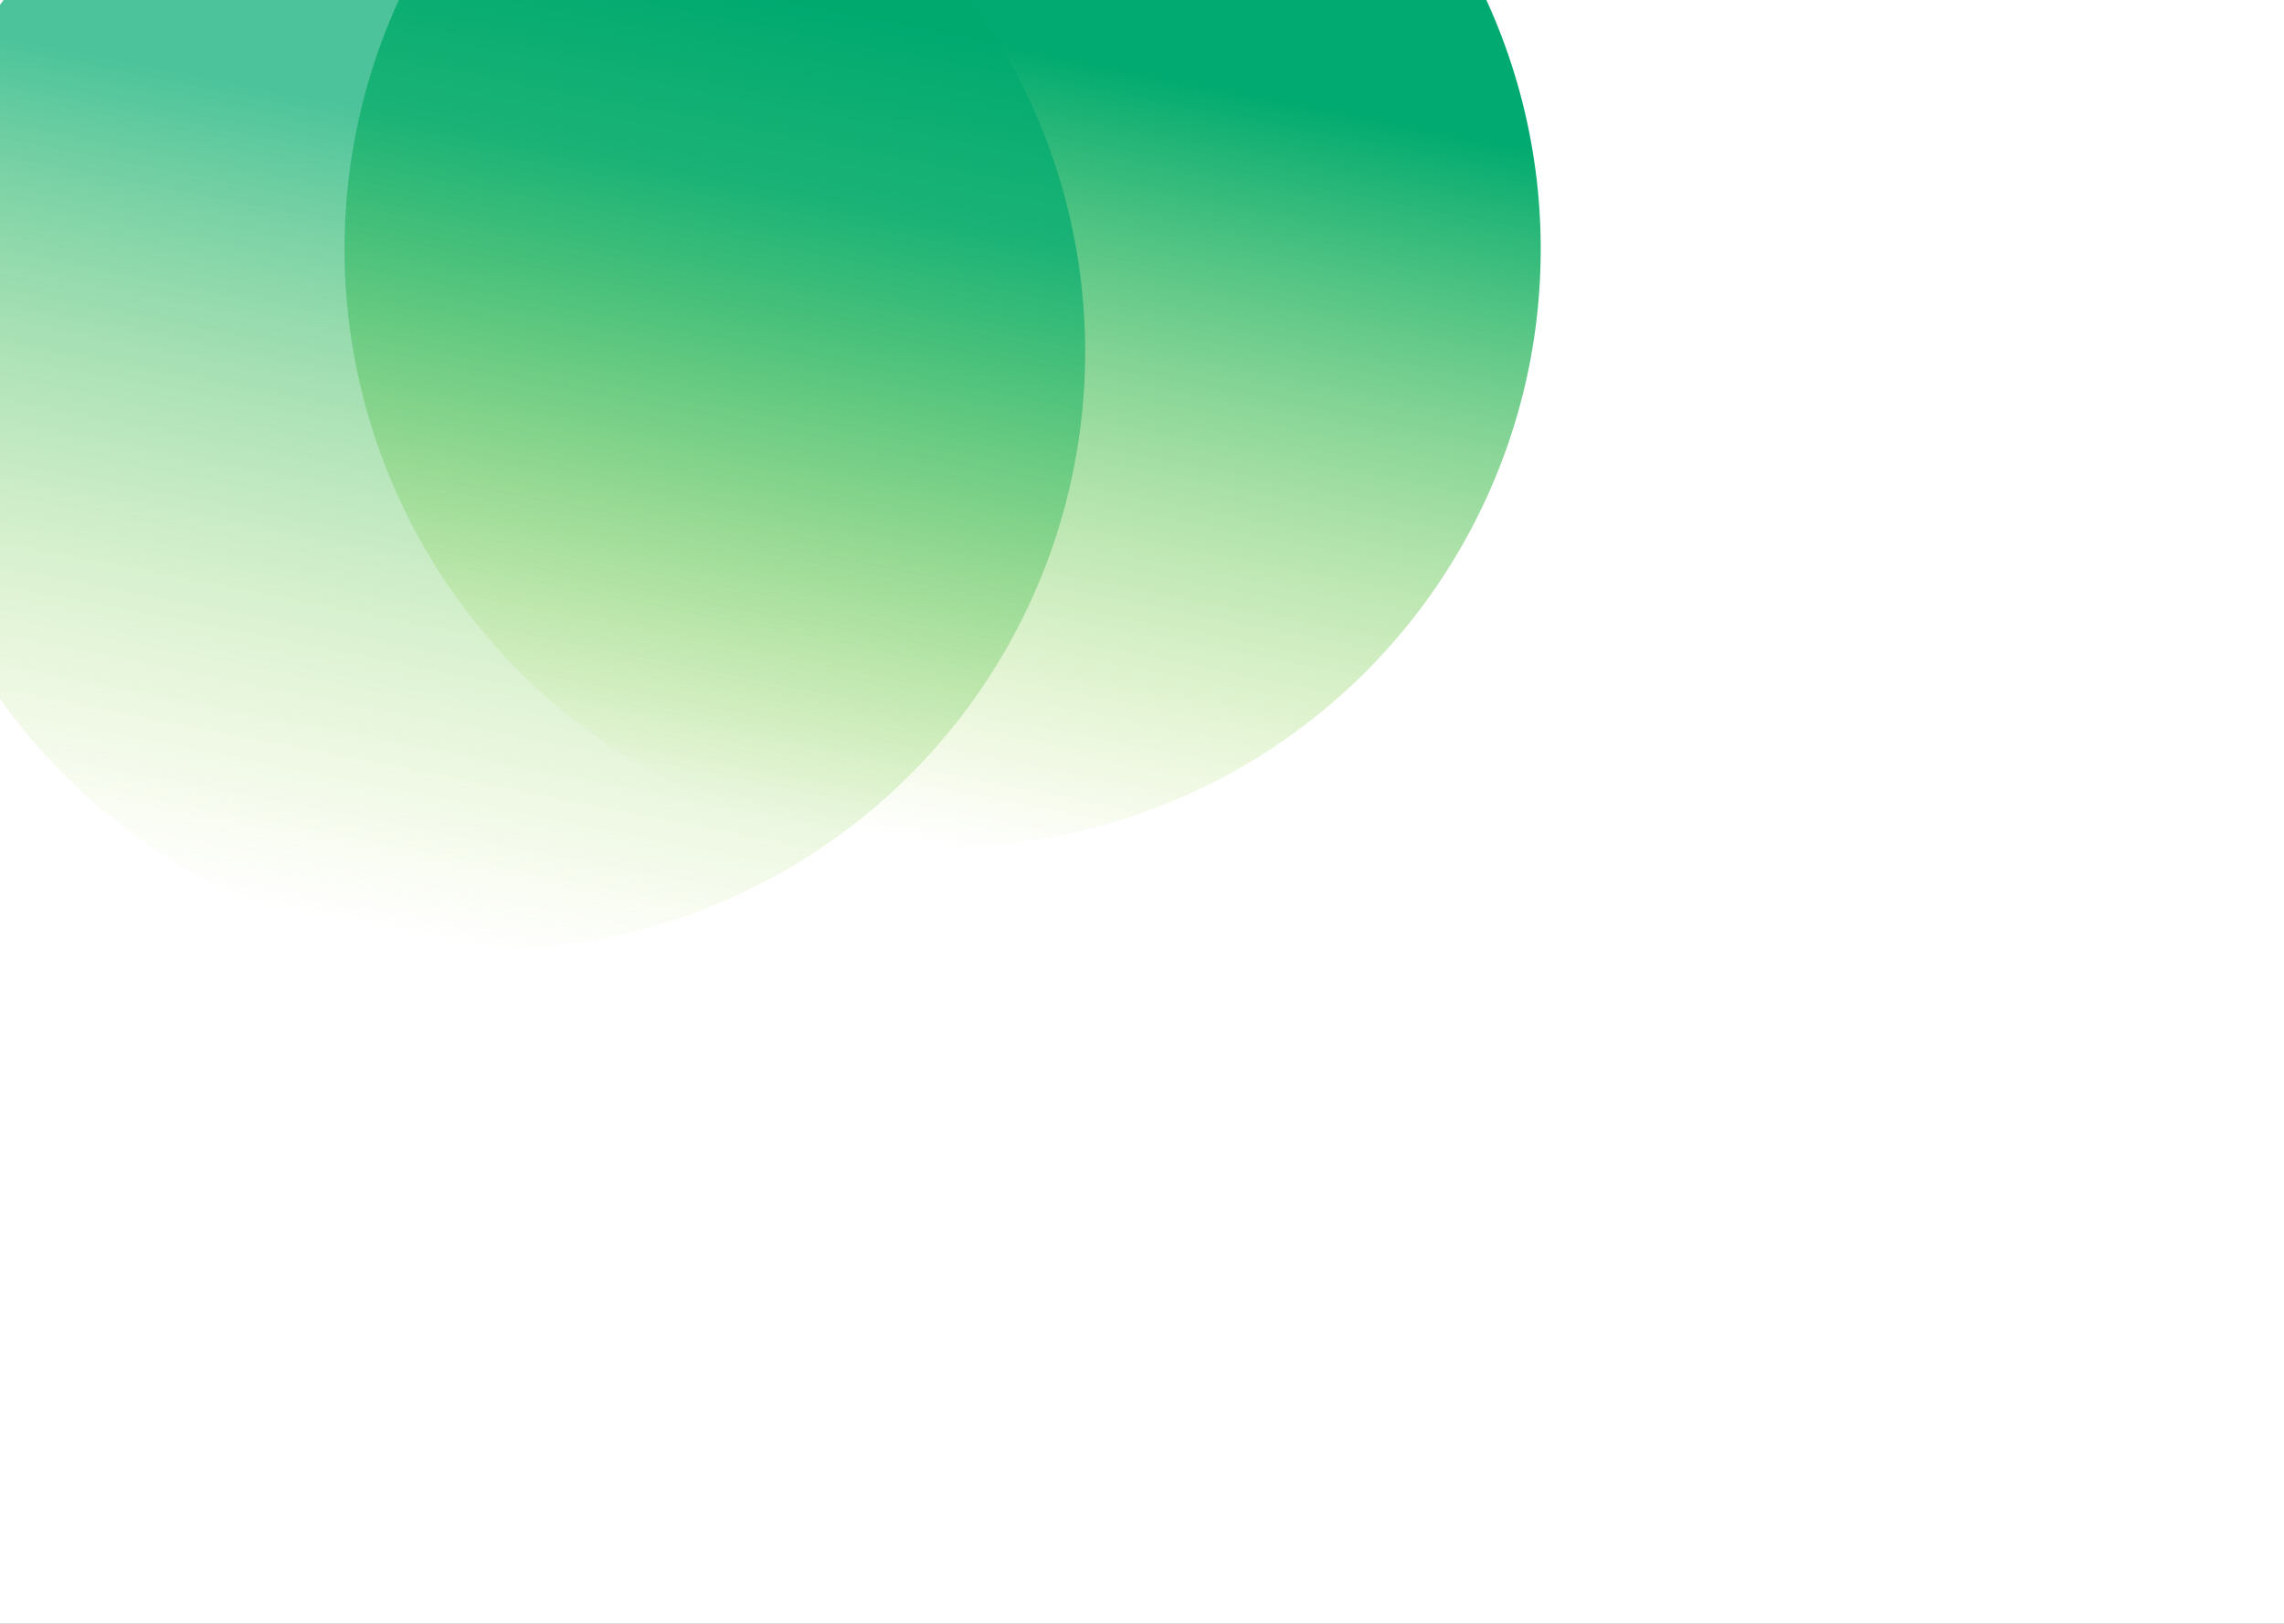 <svg width="1440" height="1024" viewBox="0 0 1440 1024" fill="none" xmlns="http://www.w3.org/2000/svg">
<rect x="0" y="0" width="1440" height="1024" fill="#333333" stroke="none"/>
<g clip-path="url(#clip0_443_746)">
<rect width="1440" height="1024" fill="white"/>
<circle cx="594.303" cy="157.087" r="377.087" fill="url(#paint0_linear_443_746)"/>
<circle cx="307.087" cy="221.942" r="377.087" fill="url(#paint1_linear_443_746)" fill-opacity="0.7"/>
</g>
<defs>
<linearGradient id="paint0_linear_443_746" x1="691.586" y1="38.495" x2="594.303" y2="534.174" gradientUnits="userSpaceOnUse">
<stop stop-color="#00AA70"/>
<stop offset="1" stop-color="#A8D930" stop-opacity="0"/>
</linearGradient>
<linearGradient id="paint1_linear_443_746" x1="404.37" y1="103.35" x2="307.087" y2="599.029" gradientUnits="userSpaceOnUse">
<stop stop-color="#00AA70"/>
<stop offset="1" stop-color="#A8D930" stop-opacity="0"/>
</linearGradient>
<clipPath id="clip0_443_746">
<rect width="1440" height="1024" fill="white"/>
</clipPath>
</defs>
</svg>

